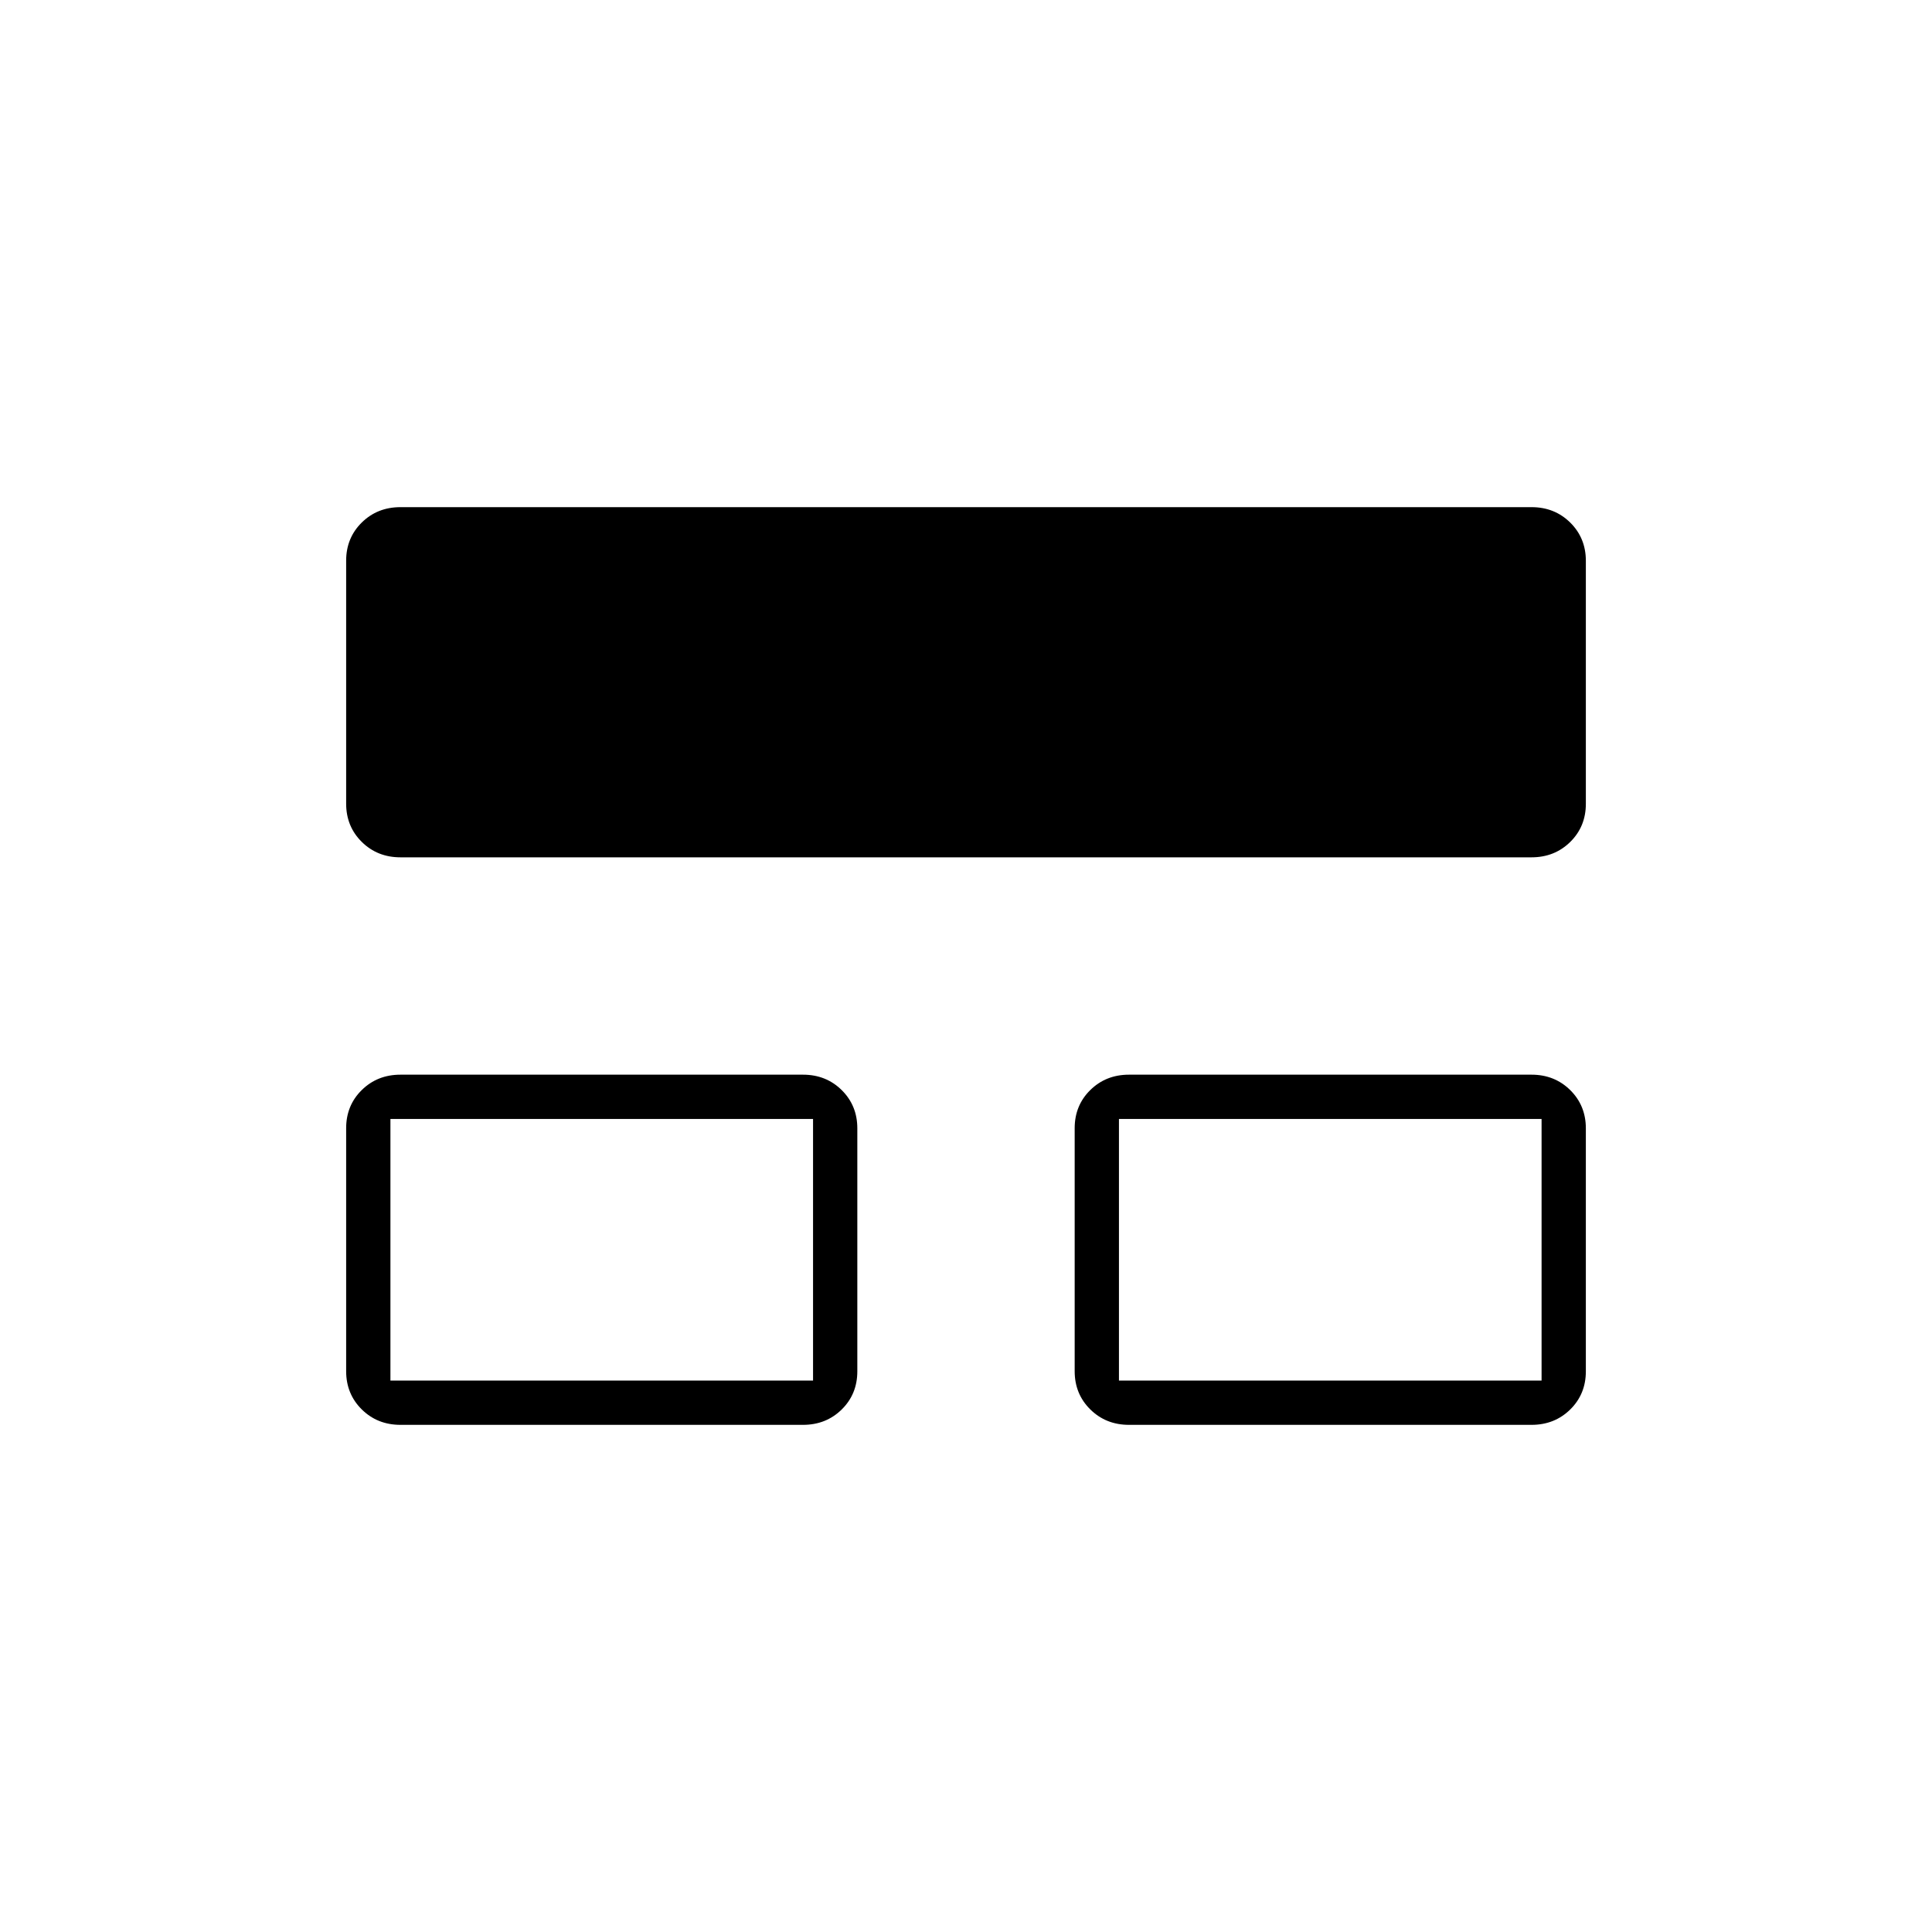 <svg xmlns="http://www.w3.org/2000/svg" width="48" height="48" viewBox="0 -960 960 960"><path d="M172-278.68v-120.71q0-11.34 7.76-18.97Q187.52-426 199-426h200q11.48 0 19.24 7.67 7.76 7.67 7.76 19.01v120.71q0 11.34-7.76 18.97Q410.48-252 399-252H199q-11.48 0-19.24-7.67-7.76-7.67-7.76-19.01Zm362 0v-120.71q0-11.34 7.76-18.97Q549.53-426 561-426h200q11.47 0 19.24 7.67 7.76 7.67 7.76 19.01v120.71q0 11.34-7.76 18.97Q772.47-252 761-252H561q-11.47 0-19.24-7.67-7.76-7.67-7.76-19.01Zm-362-282v-120.71q0-11.33 7.76-18.97Q187.52-708 199-708h562q11.47 0 19.24 7.67 7.76 7.67 7.76 19.01v120.71q0 11.33-7.76 18.97Q772.47-534 761-534H199q-11.48 0-19.24-7.67-7.76-7.67-7.76-19.01ZM194-274h210v-130H194v130Zm362 0h210v-130H556v130Zm-257-65Zm362 0Z"/></svg>
